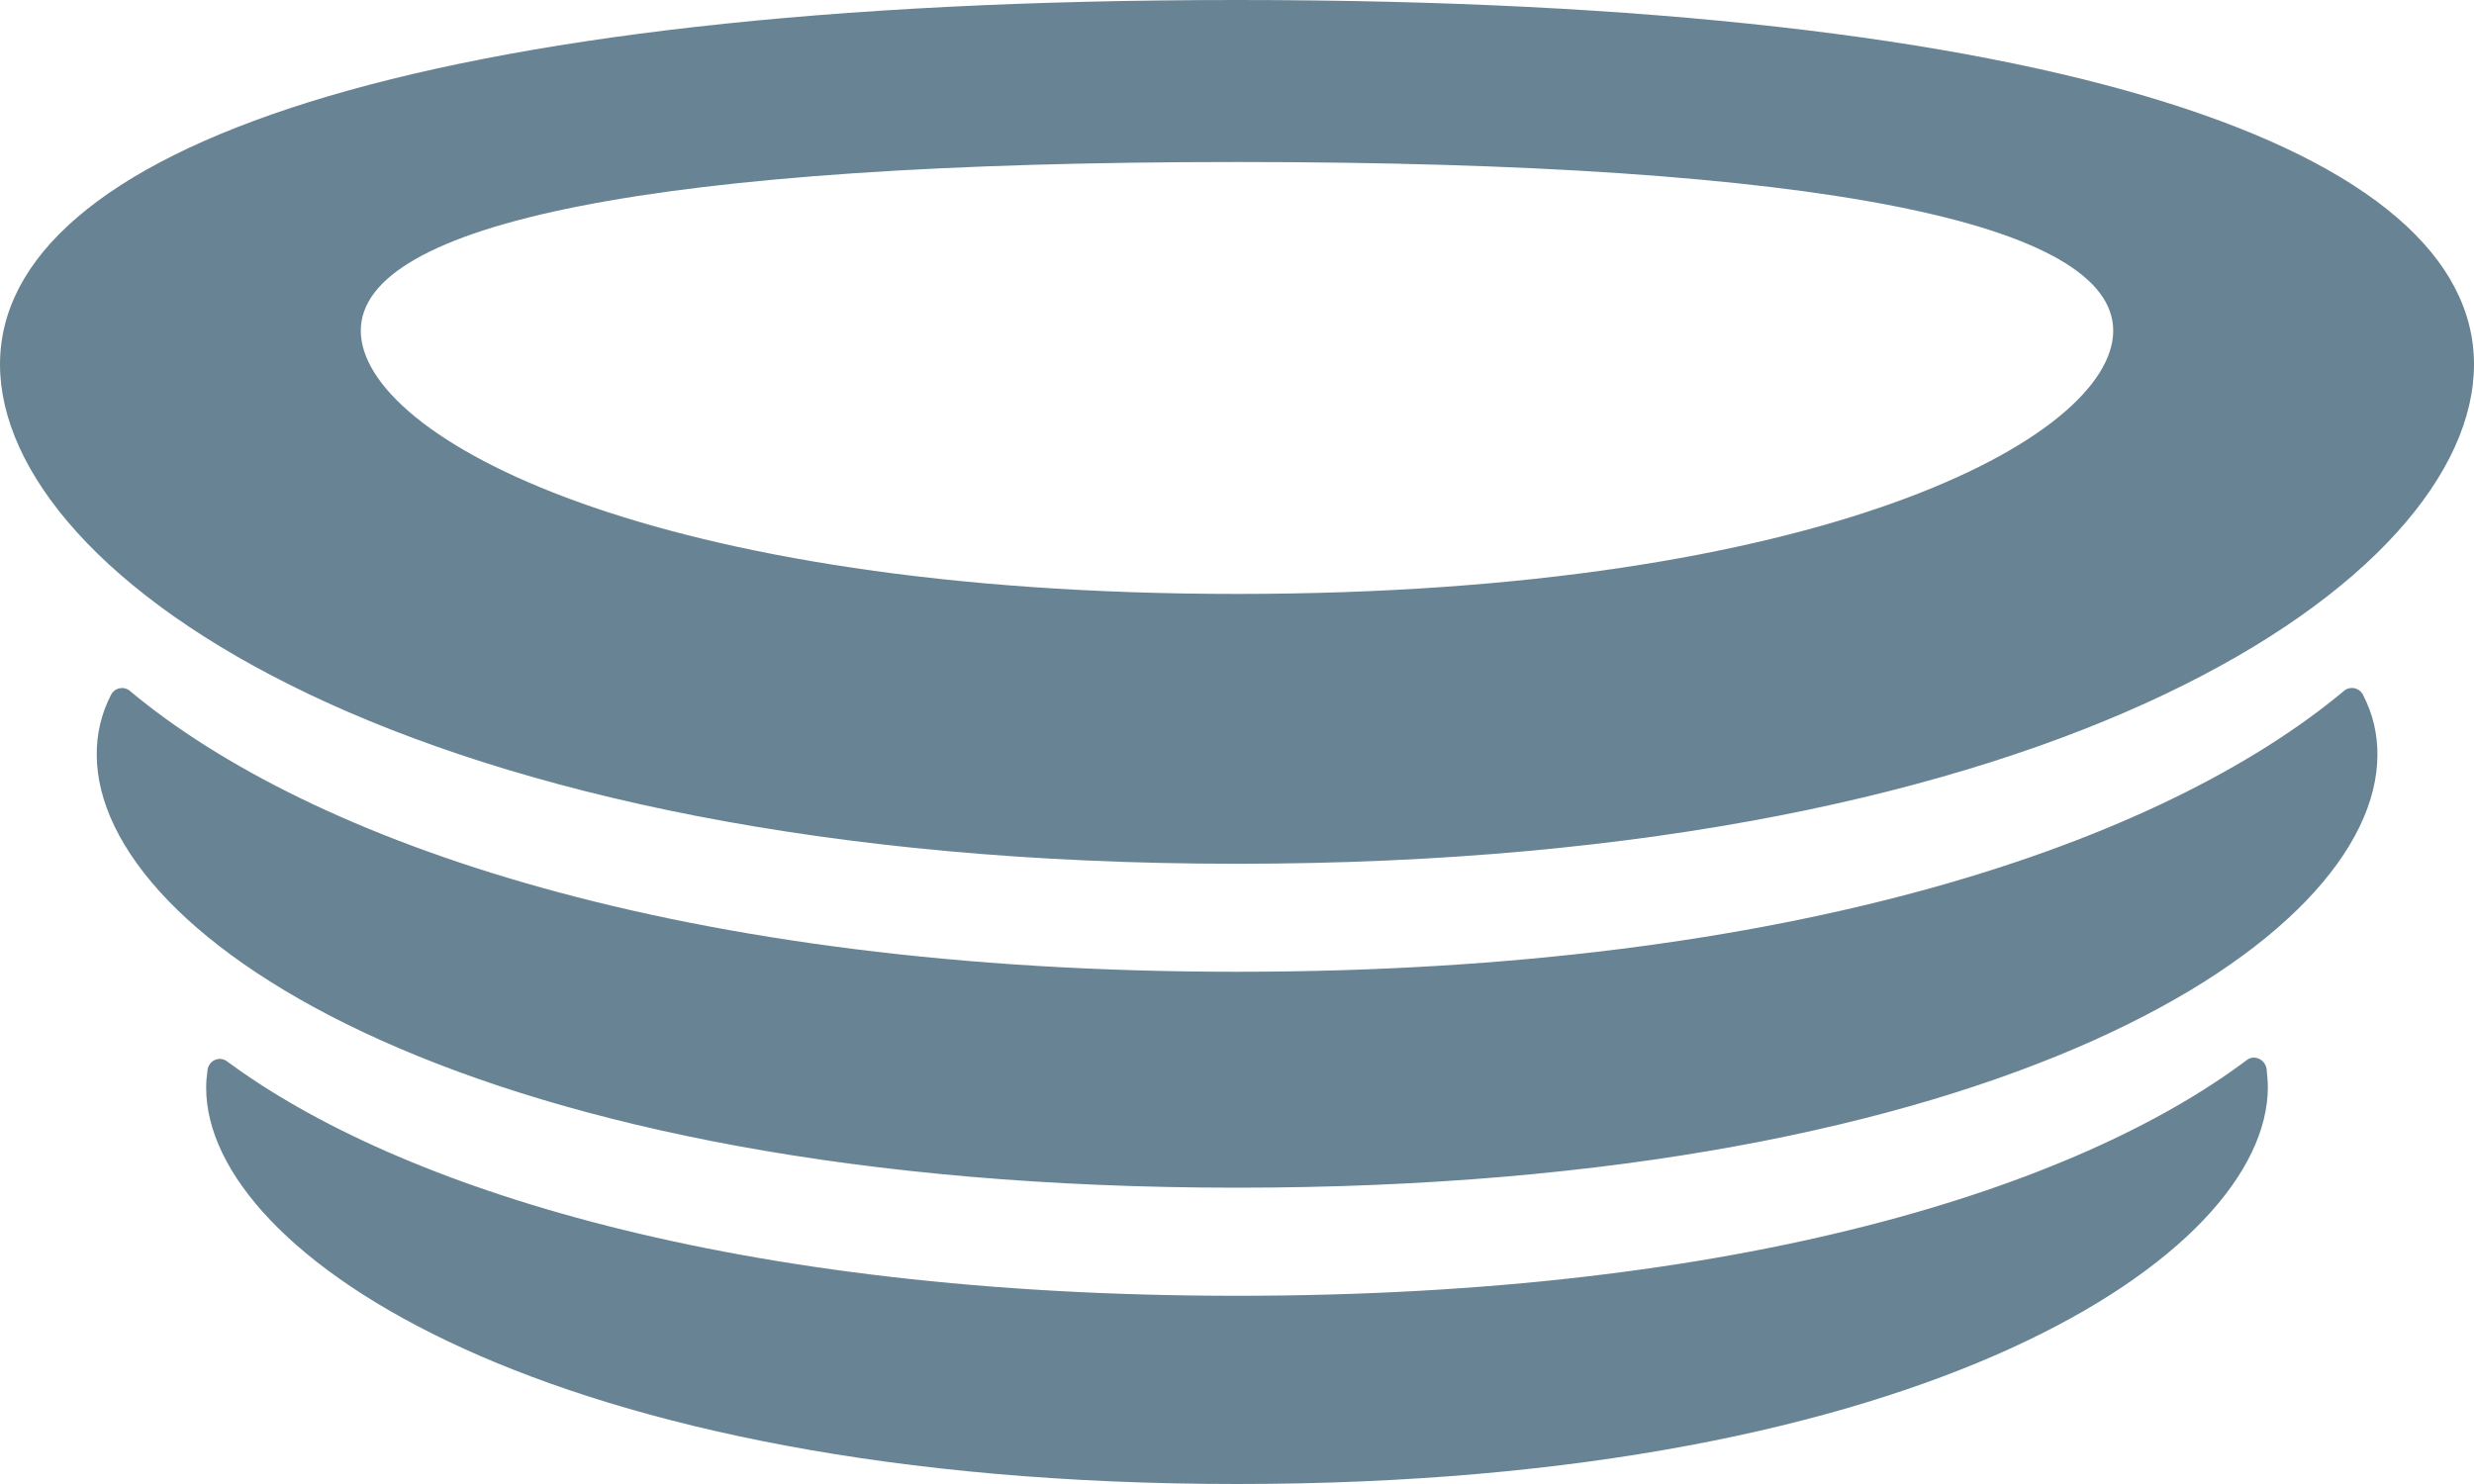 <svg width="30" height="18" viewBox="0 0 30 18" fill="none" xmlns="http://www.w3.org/2000/svg">
<path d="M27.242 12.86C27.336 12.786 27.469 12.851 27.485 12.966C27.492 13.04 27.5 13.113 27.5 13.186C27.5 15.225 23.336 18 15 18C6.664 18 2.5 15.225 2.5 13.195C2.5 13.122 2.507 13.047 2.516 12.982C2.519 12.954 2.529 12.928 2.545 12.906C2.561 12.884 2.582 12.867 2.607 12.856C2.631 12.845 2.658 12.842 2.685 12.845C2.711 12.849 2.736 12.86 2.757 12.876C4.827 14.406 8.906 15.717 15 15.717C21.101 15.717 25.18 14.406 27.242 12.86ZM15 11.787C8.242 11.787 3.765 10.207 1.577 8.382C1.56 8.366 1.539 8.356 1.517 8.35C1.495 8.344 1.471 8.344 1.449 8.349C1.426 8.353 1.405 8.363 1.387 8.378C1.369 8.392 1.354 8.411 1.344 8.432C1.23 8.654 1.171 8.901 1.173 9.152C1.173 11.402 5.781 14.406 15 14.406C24.219 14.406 28.829 11.411 28.829 9.152C28.829 8.897 28.774 8.661 28.656 8.432C28.646 8.41 28.631 8.392 28.613 8.377C28.595 8.363 28.573 8.353 28.551 8.348C28.528 8.343 28.505 8.344 28.482 8.349C28.46 8.355 28.439 8.366 28.421 8.382C26.234 10.207 21.759 11.787 15 11.787V11.787ZM30 4.42C30 7.015 25 10.477 15 10.477C5 10.477 0 7.015 0 4.42C0 1.826 5 0 15 0C25 0 30 1.826 30 4.42V4.42ZM25.625 4.011C25.625 2.709 22.086 1.965 15 1.965C7.914 1.965 4.375 2.71 4.375 4.011C4.375 5.313 7.914 7.204 15 7.204C22.086 7.204 25.625 5.313 25.625 4.011Z" fill="#688494"/>
</svg>

